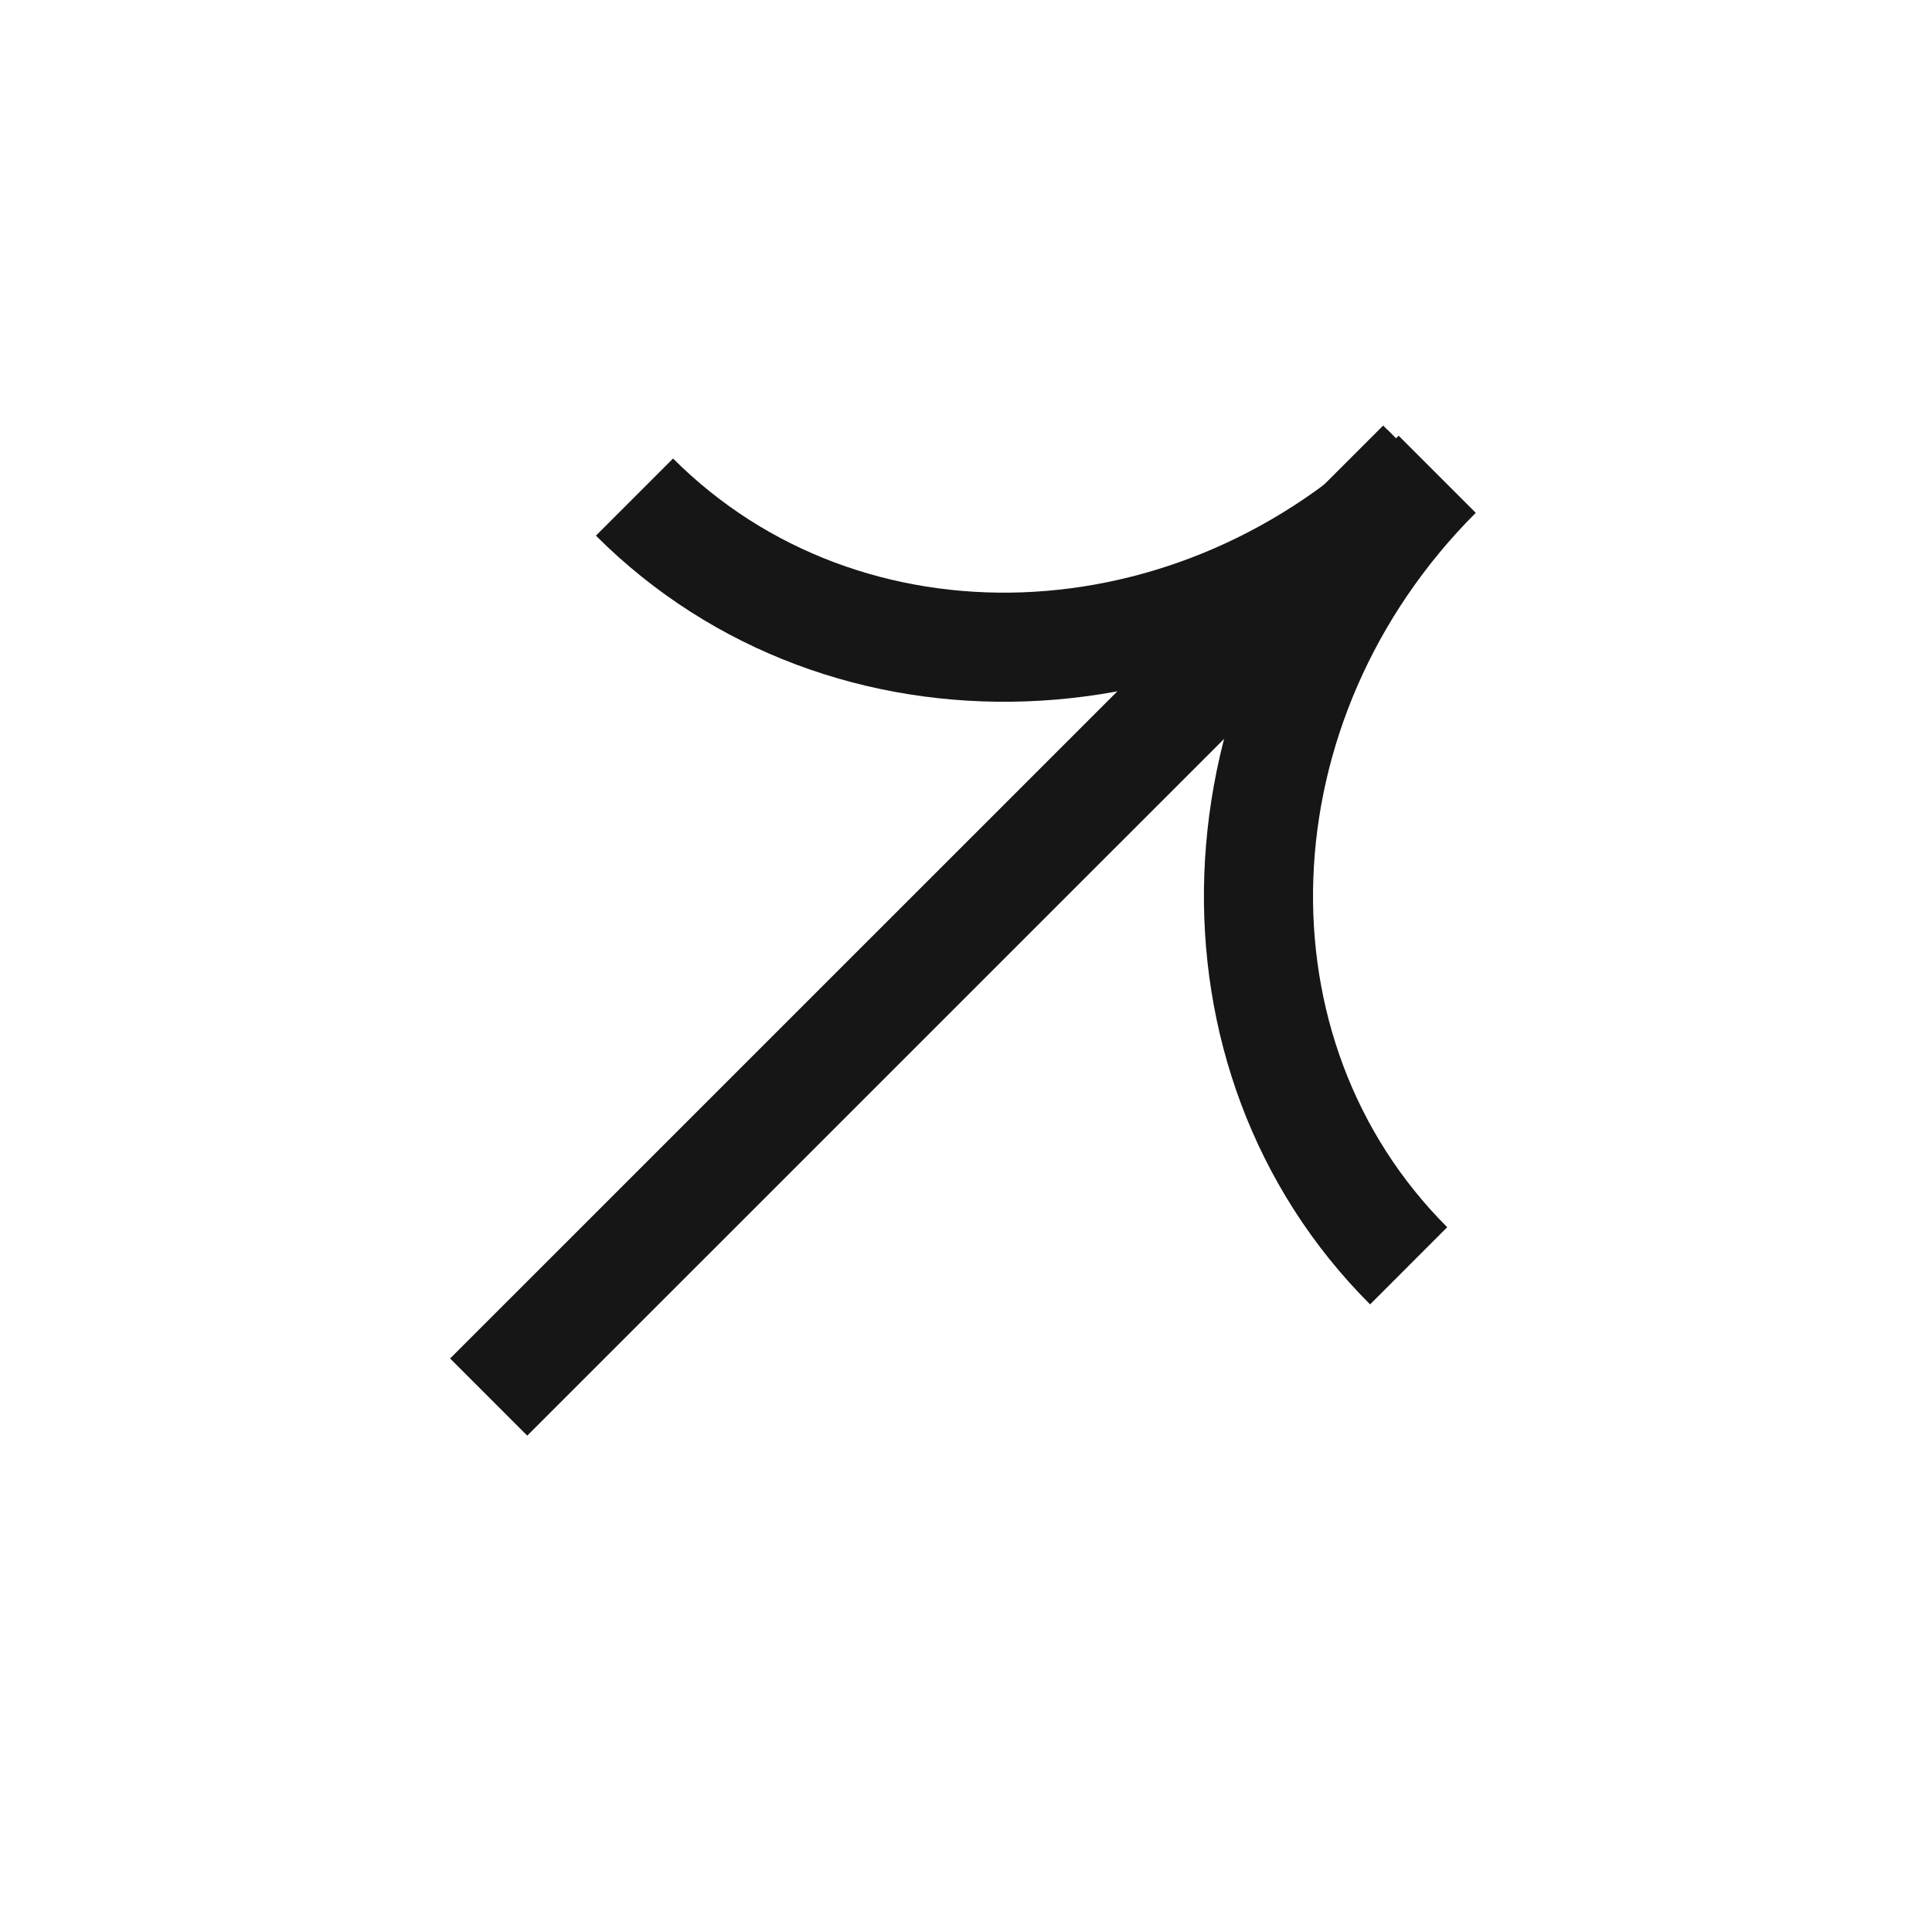 <svg width="17" height="17" viewBox="0 0 17 17" fill="none" xmlns="http://www.w3.org/2000/svg">
<path d="M4.3 12.293L12.51 4.084" stroke="#161616" stroke-width="0.96" stroke-miterlimit="10"/>
<path d="M5.583 4.374C7.438 6.229 10.553 6.117 12.548 4.122" stroke="#161616" stroke-width="0.96" stroke-miterlimit="10"/>
<path d="M12.646 4.173C10.652 6.168 10.539 9.283 12.395 11.138" stroke="#161616" stroke-width="0.96" stroke-miterlimit="10"/>
</svg>

